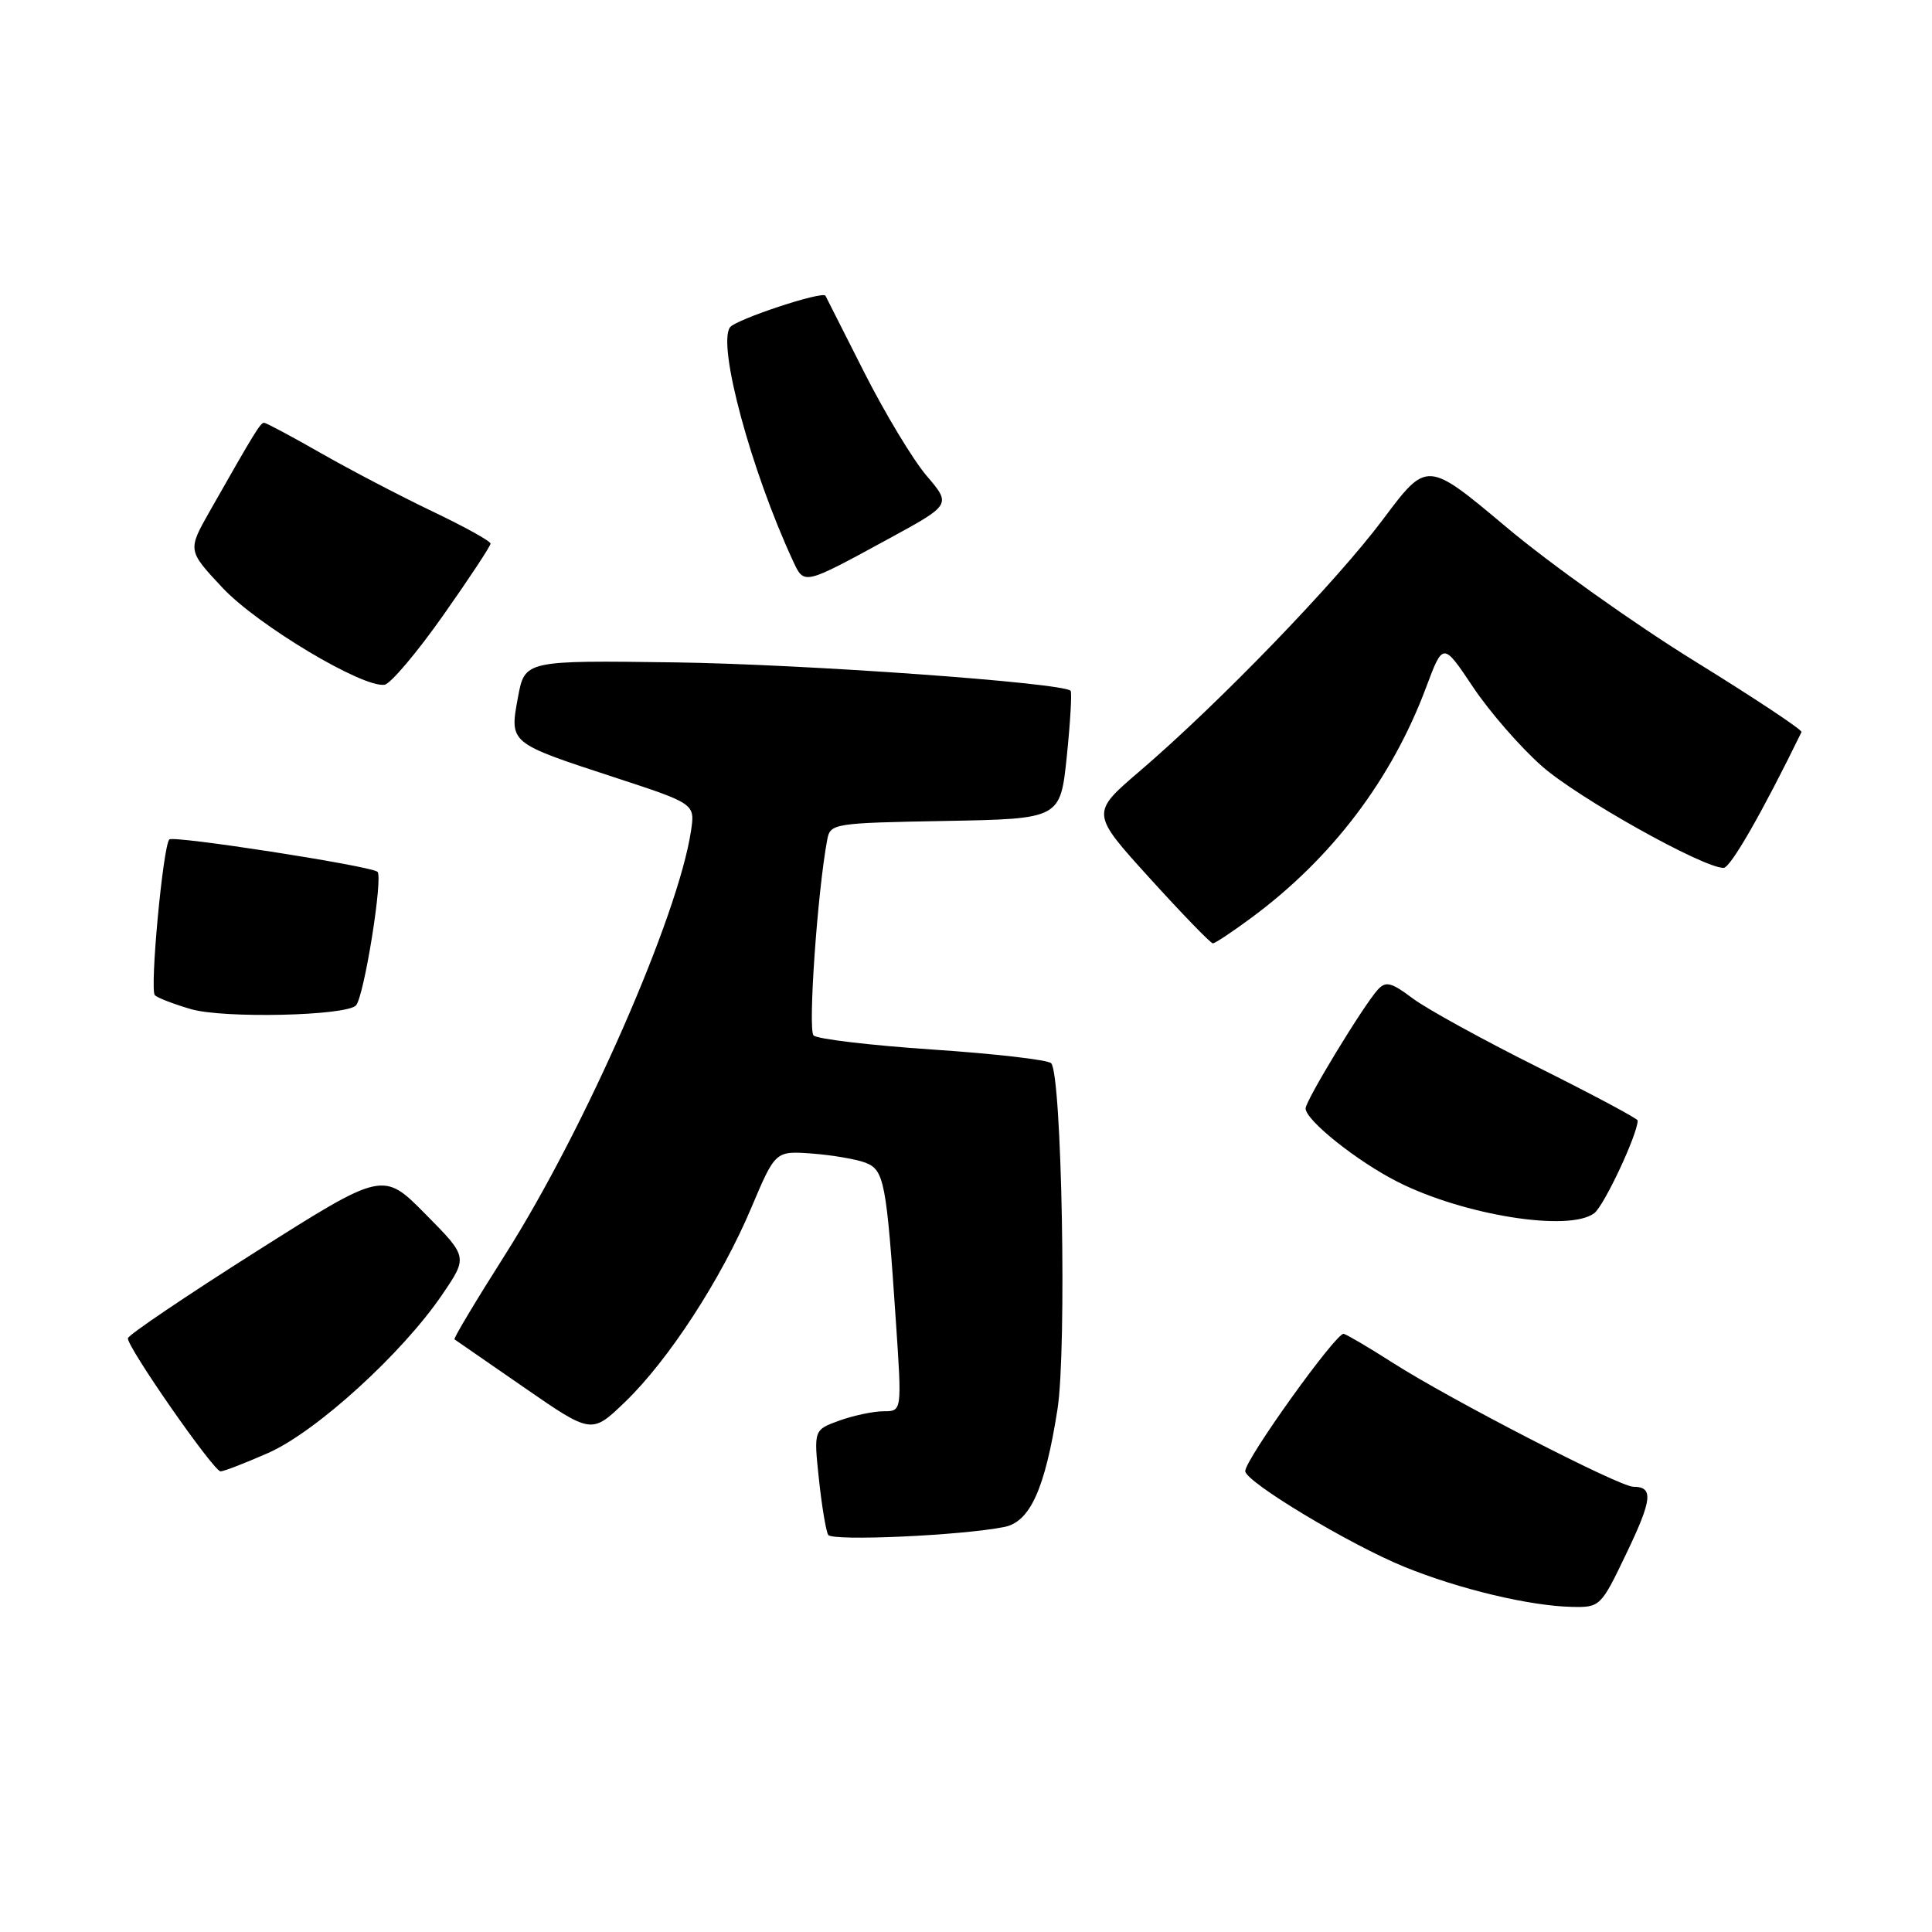<?xml version="1.0" encoding="UTF-8" standalone="no"?>
<!DOCTYPE svg PUBLIC "-//W3C//DTD SVG 1.1//EN" "http://www.w3.org/Graphics/SVG/1.1/DTD/svg11.dtd" >
<svg xmlns="http://www.w3.org/2000/svg" xmlns:xlink="http://www.w3.org/1999/xlink" version="1.1" viewBox="0 0 256 256">
 <g >
 <path fill="currentColor"
d=" M 215.50 205.85 C 218.95 198.66 219.12 197.00 216.41 197.00 C 214.58 197.00 192.17 185.45 184.57 180.59 C 181.46 178.60 178.53 176.87 178.05 176.74 C 177.11 176.48 165.00 193.37 165.00 194.93 C 165.00 196.34 178.85 204.67 186.10 207.62 C 193.36 210.57 202.69 212.80 208.29 212.92 C 212.02 213.00 212.13 212.89 215.50 205.85 Z  M 133.09 202.33 C 136.49 201.65 138.47 197.28 140.12 186.75 C 141.37 178.84 140.70 142.30 139.28 140.88 C 138.83 140.43 131.77 139.62 123.57 139.07 C 115.38 138.52 108.28 137.68 107.80 137.20 C 107.04 136.44 108.32 118.13 109.61 111.28 C 110.01 109.11 110.41 109.05 125.26 108.78 C 140.50 108.50 140.50 108.50 141.36 100.19 C 141.83 95.62 142.05 91.72 141.86 91.53 C 140.75 90.46 106.61 88.01 89.52 87.77 C 69.54 87.50 69.54 87.50 68.63 92.41 C 67.51 98.50 67.41 98.42 81.41 103.00 C 92.10 106.50 92.10 106.50 91.56 110.10 C 89.88 121.37 77.49 149.61 66.96 166.21 C 63.10 172.29 60.06 177.36 60.22 177.47 C 60.37 177.58 64.53 180.45 69.45 183.85 C 78.39 190.03 78.39 190.03 82.82 185.77 C 88.59 180.21 95.56 169.50 99.55 160.04 C 102.74 152.50 102.74 152.50 107.58 152.85 C 110.24 153.05 113.41 153.59 114.64 154.05 C 117.17 155.01 117.46 156.52 118.72 175.25 C 119.51 187.00 119.51 187.00 117.08 187.00 C 115.74 187.00 113.11 187.56 111.23 188.23 C 107.82 189.47 107.82 189.47 108.51 195.98 C 108.89 199.57 109.45 202.90 109.74 203.38 C 110.27 204.24 127.42 203.47 133.09 202.33 Z  M 35.55 192.52 C 41.91 189.71 53.34 179.30 58.61 171.52 C 61.99 166.55 61.99 166.55 56.37 160.87 C 50.76 155.19 50.76 155.19 33.92 165.85 C 24.67 171.71 17.03 176.87 16.95 177.32 C 16.76 178.37 28.27 194.91 29.22 194.96 C 29.62 194.98 32.46 193.88 35.55 192.52 Z  M 211.25 160.75 C 212.57 159.74 217.00 150.28 217.00 148.47 C 217.00 148.22 211.04 145.04 203.75 141.40 C 196.46 137.76 189.00 133.66 187.16 132.27 C 184.36 130.16 183.61 129.98 182.57 131.13 C 180.66 133.23 173.00 145.83 173.00 146.87 C 173.00 148.44 179.81 153.87 185.19 156.60 C 193.97 161.04 207.95 163.27 211.25 160.75 Z  M 47.16 133.23 C 48.24 132.13 50.82 116.01 50.00 115.50 C 48.65 114.66 22.98 110.69 22.44 111.23 C 21.60 112.07 19.82 131.16 20.52 131.87 C 20.86 132.22 23.02 133.05 25.32 133.72 C 29.62 134.97 45.81 134.61 47.16 133.23 Z  M 165.87 121.57 C 176.49 113.71 184.42 103.25 188.97 91.07 C 191.21 85.09 191.21 85.09 195.18 91.03 C 197.36 94.30 201.48 99.03 204.32 101.53 C 209.09 105.73 225.65 115.00 228.38 115.00 C 229.30 115.00 233.49 107.69 238.71 97.00 C 238.84 96.72 232.46 92.49 224.53 87.59 C 216.60 82.69 205.38 74.71 199.60 69.85 C 189.09 61.03 189.09 61.03 183.30 68.76 C 177.07 77.10 161.50 93.21 151.01 102.19 C 144.52 107.74 144.52 107.74 152.35 116.37 C 156.66 121.12 160.42 125.00 160.71 125.00 C 161.00 125.00 163.32 123.46 165.87 121.57 Z  M 58.71 81.56 C 62.17 76.65 65.00 72.36 65.00 72.03 C 65.00 71.70 61.51 69.77 57.25 67.74 C 52.99 65.70 46.35 62.23 42.50 60.03 C 38.65 57.83 35.27 56.03 35.00 56.02 C 34.51 56.01 33.78 57.20 27.81 67.71 C 24.85 72.93 24.85 72.93 29.48 77.88 C 34.13 82.84 48.09 91.19 50.96 90.73 C 51.76 90.60 55.25 86.47 58.71 81.56 Z  M 117.77 71.38 C 126.05 66.87 126.05 66.87 122.77 63.03 C 120.97 60.92 117.26 54.76 114.52 49.35 C 111.78 43.93 109.47 39.36 109.38 39.19 C 109.02 38.51 97.45 42.34 96.72 43.38 C 95.05 45.78 99.51 62.31 105.06 74.29 C 106.57 77.54 106.38 77.58 117.77 71.38 Z "/>
</g>
</svg>